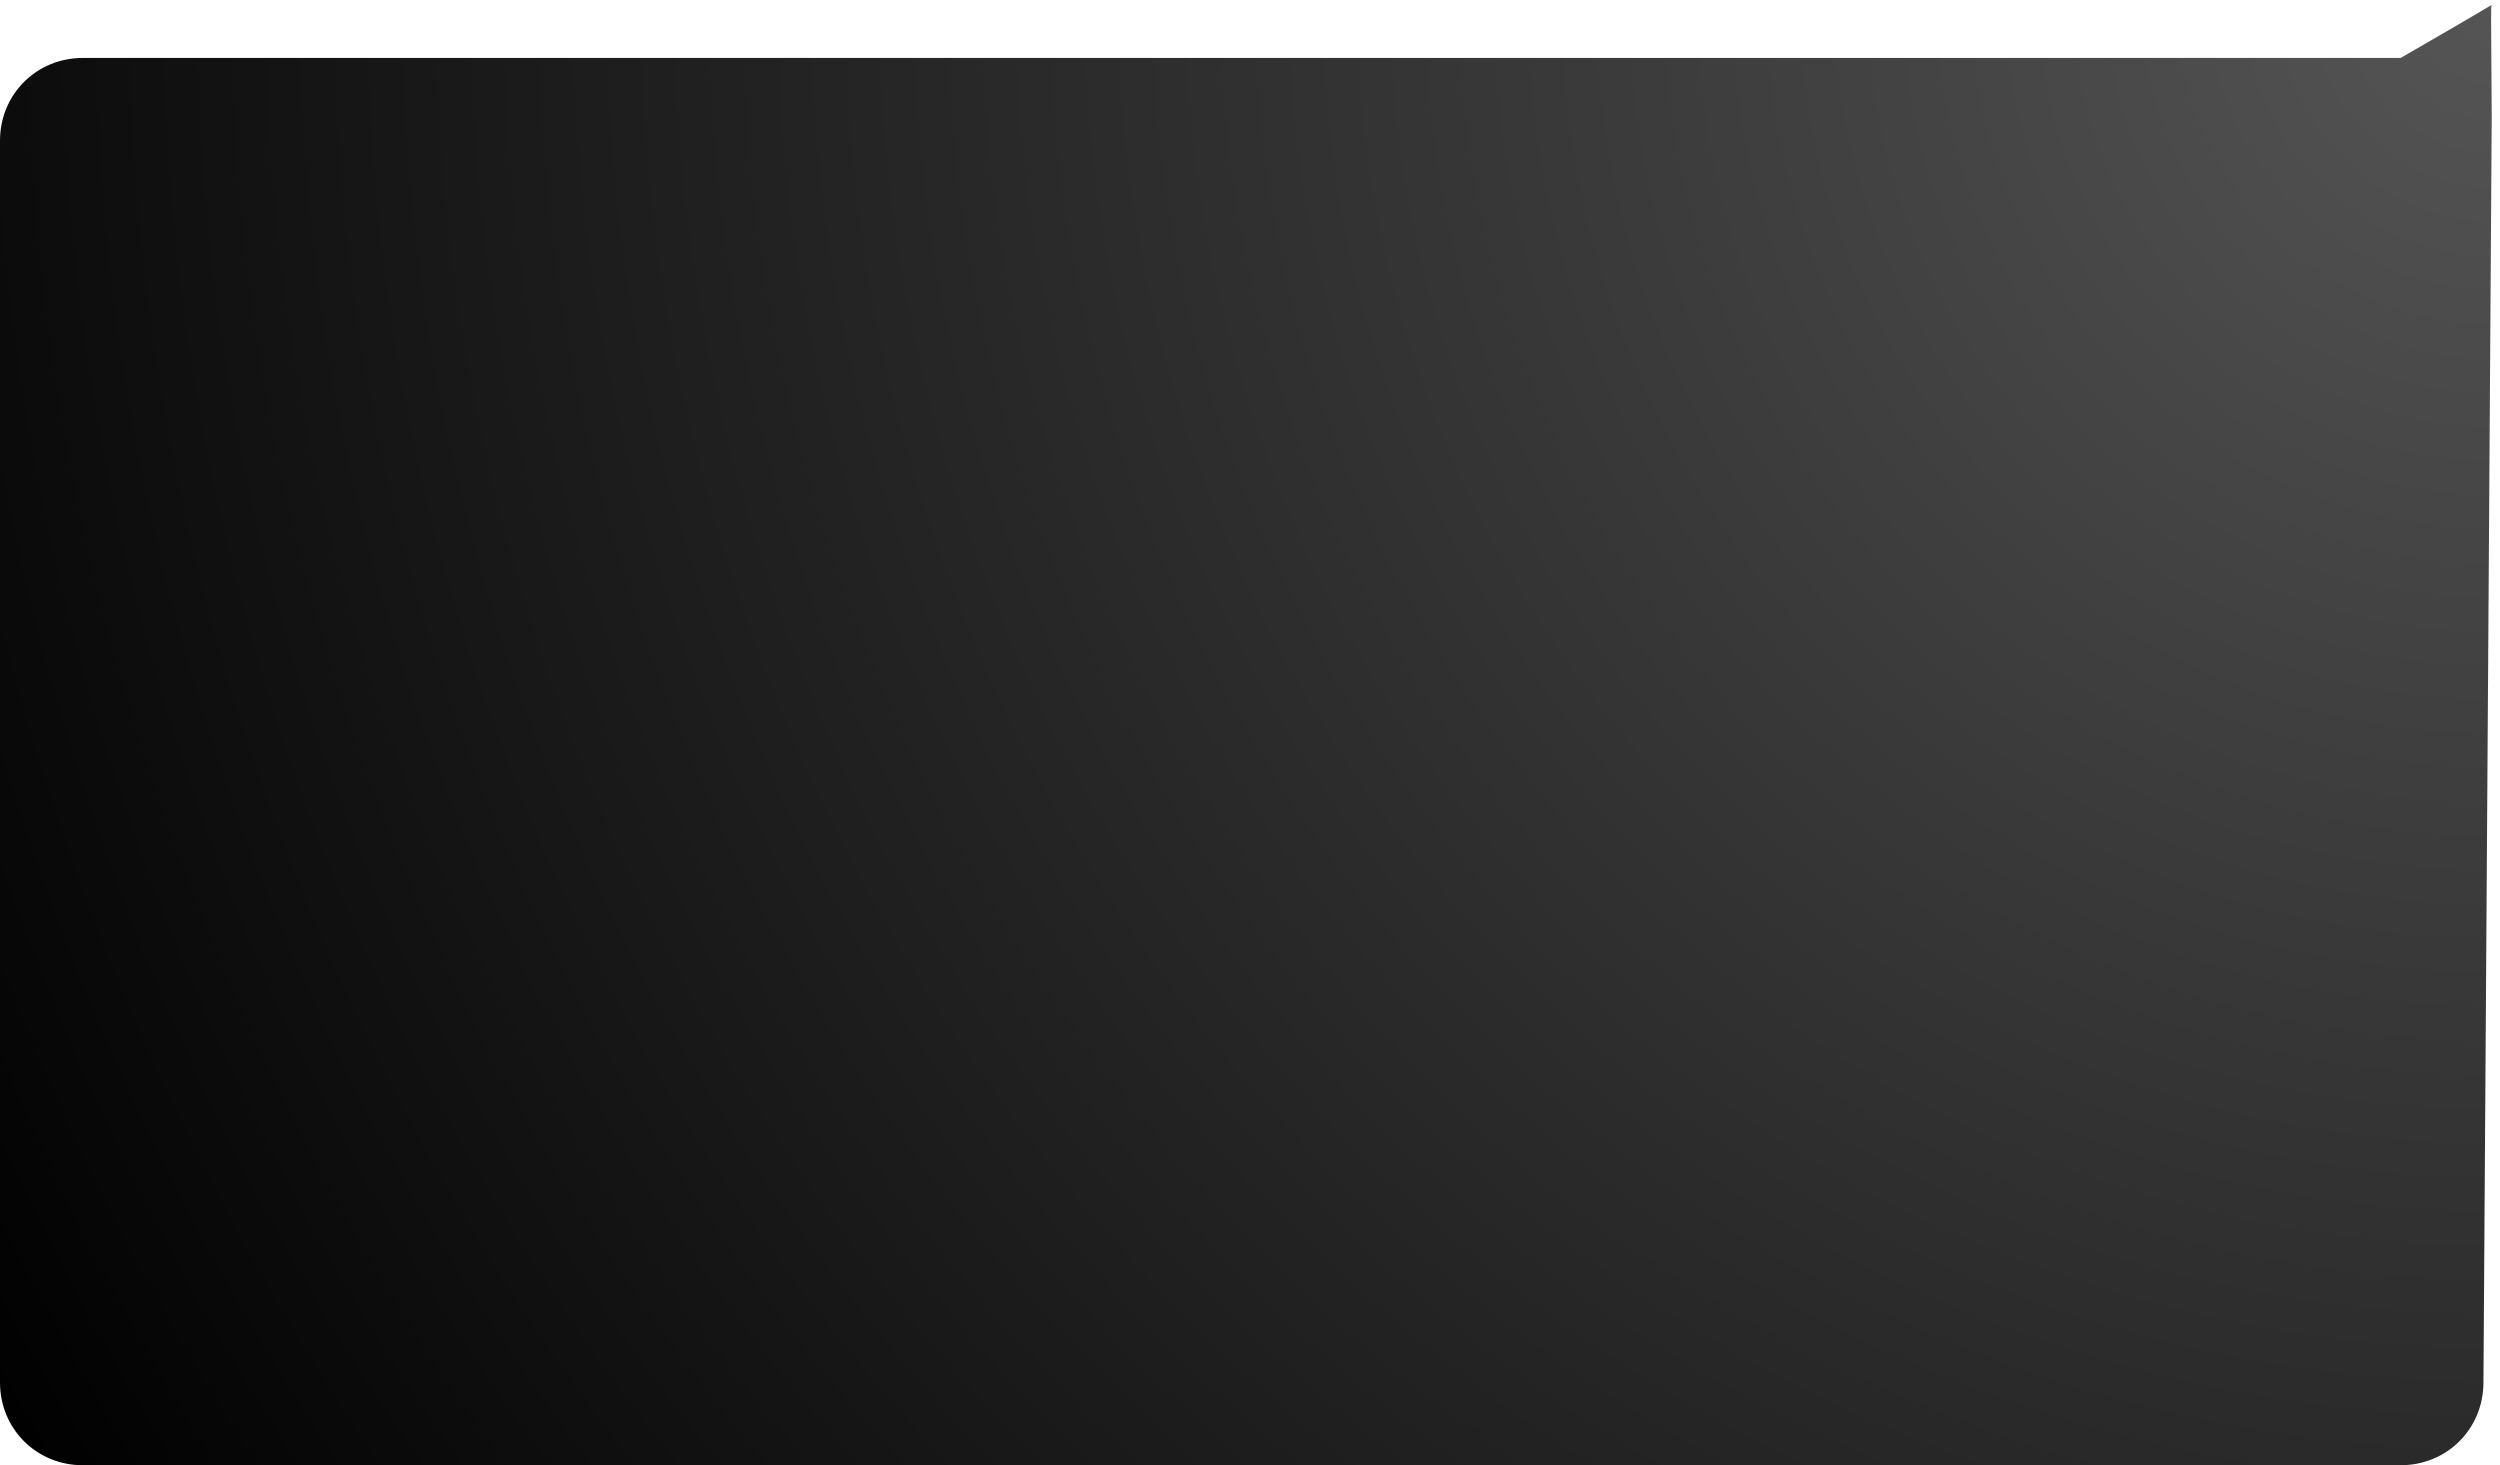 ﻿<?xml version="1.0" encoding="utf-8"?>
<svg version="1.1" xmlns:xlink="http://www.w3.org/1999/xlink" width="302px" height="177px" xmlns="http://www.w3.org/2000/svg">
  <defs>
    <radialGradient cx="302" cy="-6.28830321147689E-13" r="350.047" gradientTransform="matrix(-0.863 0.506 -0.506 -0.863 562.548 -152.705 )" gradientUnits="userSpaceOnUse" id="RadialGradient679">
      <stop id="Stop680" stop-color="#000000" offset="0" />
      <stop id="Stop681" stop-color="#555555" offset="0" />
      <stop id="Stop682" stop-color="#000000" offset="1" />
    </radialGradient>
  </defs>
  <g transform="matrix(1 0 0 1 -1164 -69 )">
    <path d="M 0 167  L 0 17  C 0 11.4  4.4 7  10 7  L 290 7  C 301.1 0.6  301.1 0.496  301 0.6  C 300.9 0.704  300.9 0.7  301 14.3  L 300 167  C 300 172.6  295.6 177  290 177  L 10 177  C 4.4 177  0 172.6  0 167  Z " fill-rule="nonzero" fill="url(#RadialGradient679)" stroke="none" transform="matrix(1 0 0 1 1164 69 )" />
  </g>
</svg>
